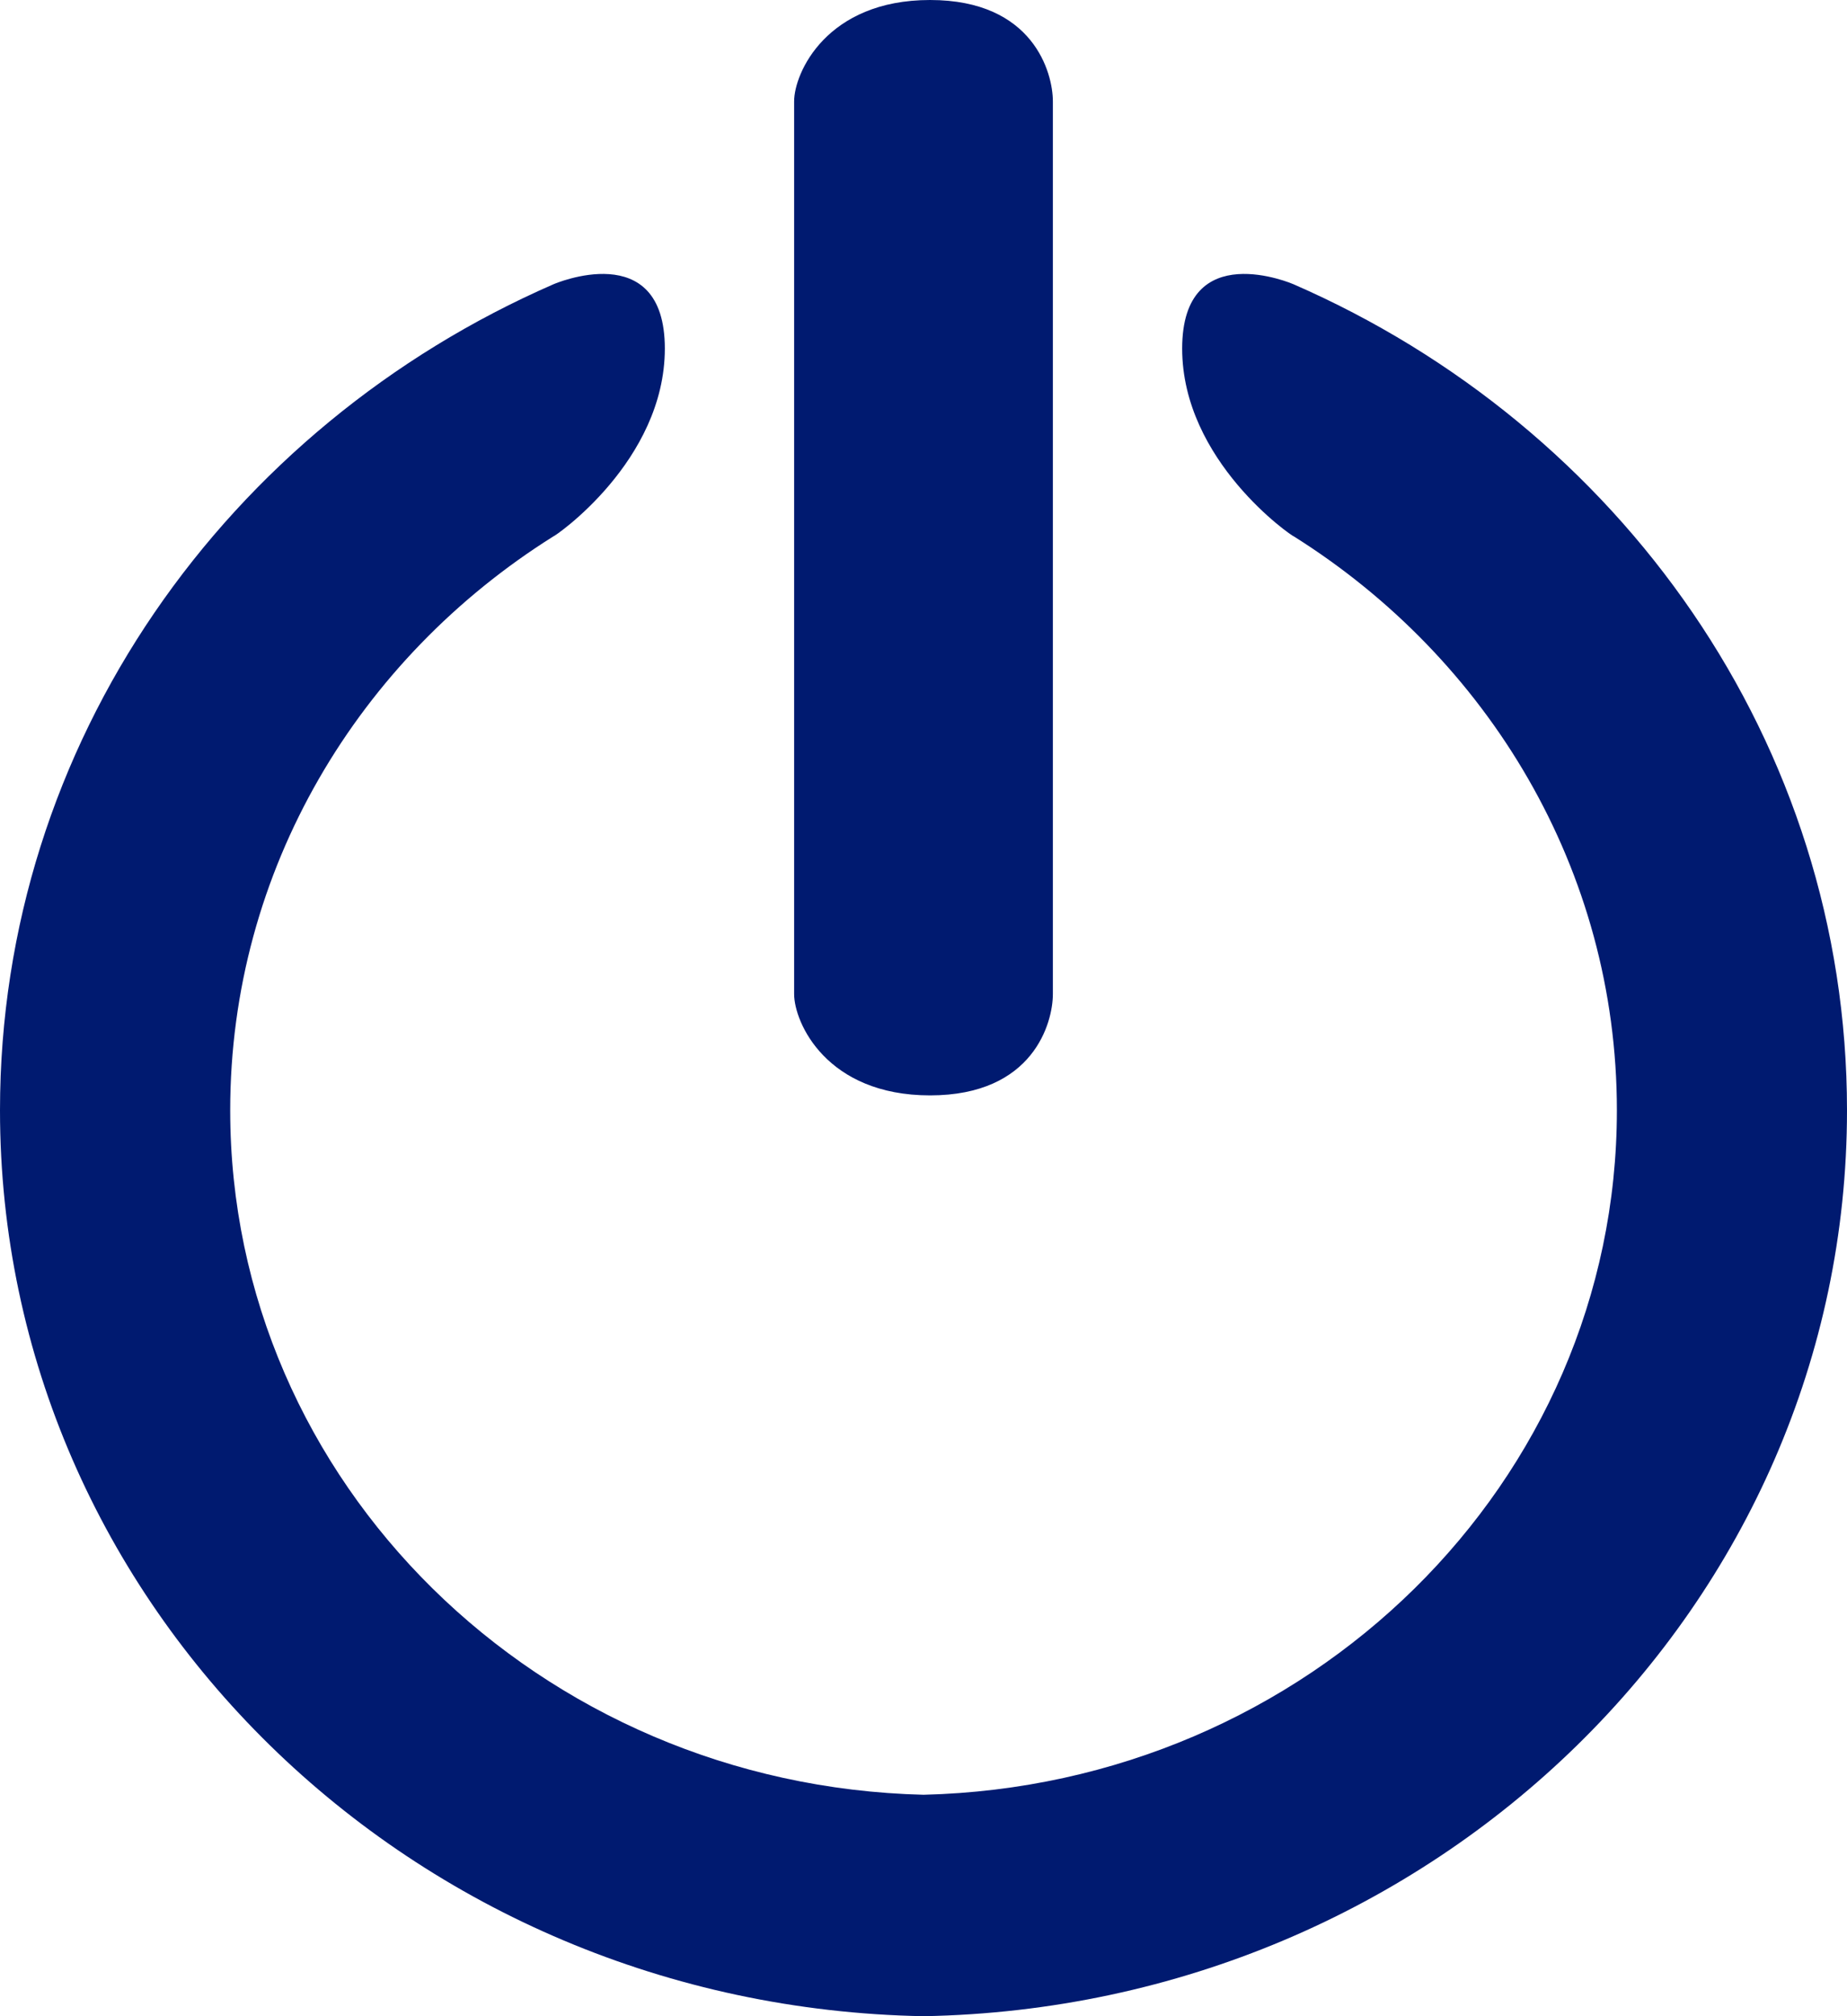 <?xml version="1.0" encoding="UTF-8"?>
<svg width="22px" height="24px" viewBox="0 0 22 24" version="1.1" xmlns="http://www.w3.org/2000/svg" xmlns:xlink="http://www.w3.org/1999/xlink">
    <!-- Generator: sketchtool 54.1 (76490) - https://sketchapp.com -->
    <title>146F0129-2F2E-4E79-BBBC-BC83AC1675F0</title>
    <desc>Created with sketchtool.</desc>
    <defs>
        <path d="M15.078,3 C16.31,3 16.541,3.868 16.541,4.207 L16.541,14.832 C16.541,15.173 16.31,16.039 15.078,16.039 C13.846,16.039 13.459,15.173 13.459,14.832 L13.459,4.207 C13.459,3.868 13.846,3 15.078,3 Z M19.406,6.383 C23.295,8.077 26,11.841 26,16.216 C26,22.104 21.095,26.89 15.001,27 C8.905,26.89 4,22.104 4,16.216 C4,11.841 6.706,8.077 10.594,6.383 C10.594,6.383 11.919,5.809 11.919,7.149 C11.919,8.488 10.607,9.388 10.591,9.385 C8.273,10.839 6.742,13.354 6.742,16.216 C6.742,20.647 10.42,24.253 15.001,24.364 C19.581,24.253 23.259,20.647 23.259,16.216 C23.259,13.354 21.727,10.839 19.411,9.385 C19.395,9.388 18.081,8.488 18.081,7.149 C18.081,5.809 19.406,6.383 19.406,6.383 Z" id="path-1"></path>
    </defs>
    <g id="Paramètres-utilisateur" stroke="none" stroke-width="1" fill="none" fill-rule="evenodd">
        <g id="Paramètres-utilisateur---Menu" transform="translate(-1290, -406)">
            <g id="Group-11" transform="translate(1023, 403)">
                <g id="Picto-/-ic/power" transform="translate(263, 0)">
                    <mask id="mask-2" fill="white">
                        <use xlink:href="#path-1"></use>
                    </mask>
                    <use id="Mask" fill="#001A70" fill-rule="nonzero" xlink:href="#path-1"></use>
                </g>
            </g>
        </g>
    </g>
</svg>
